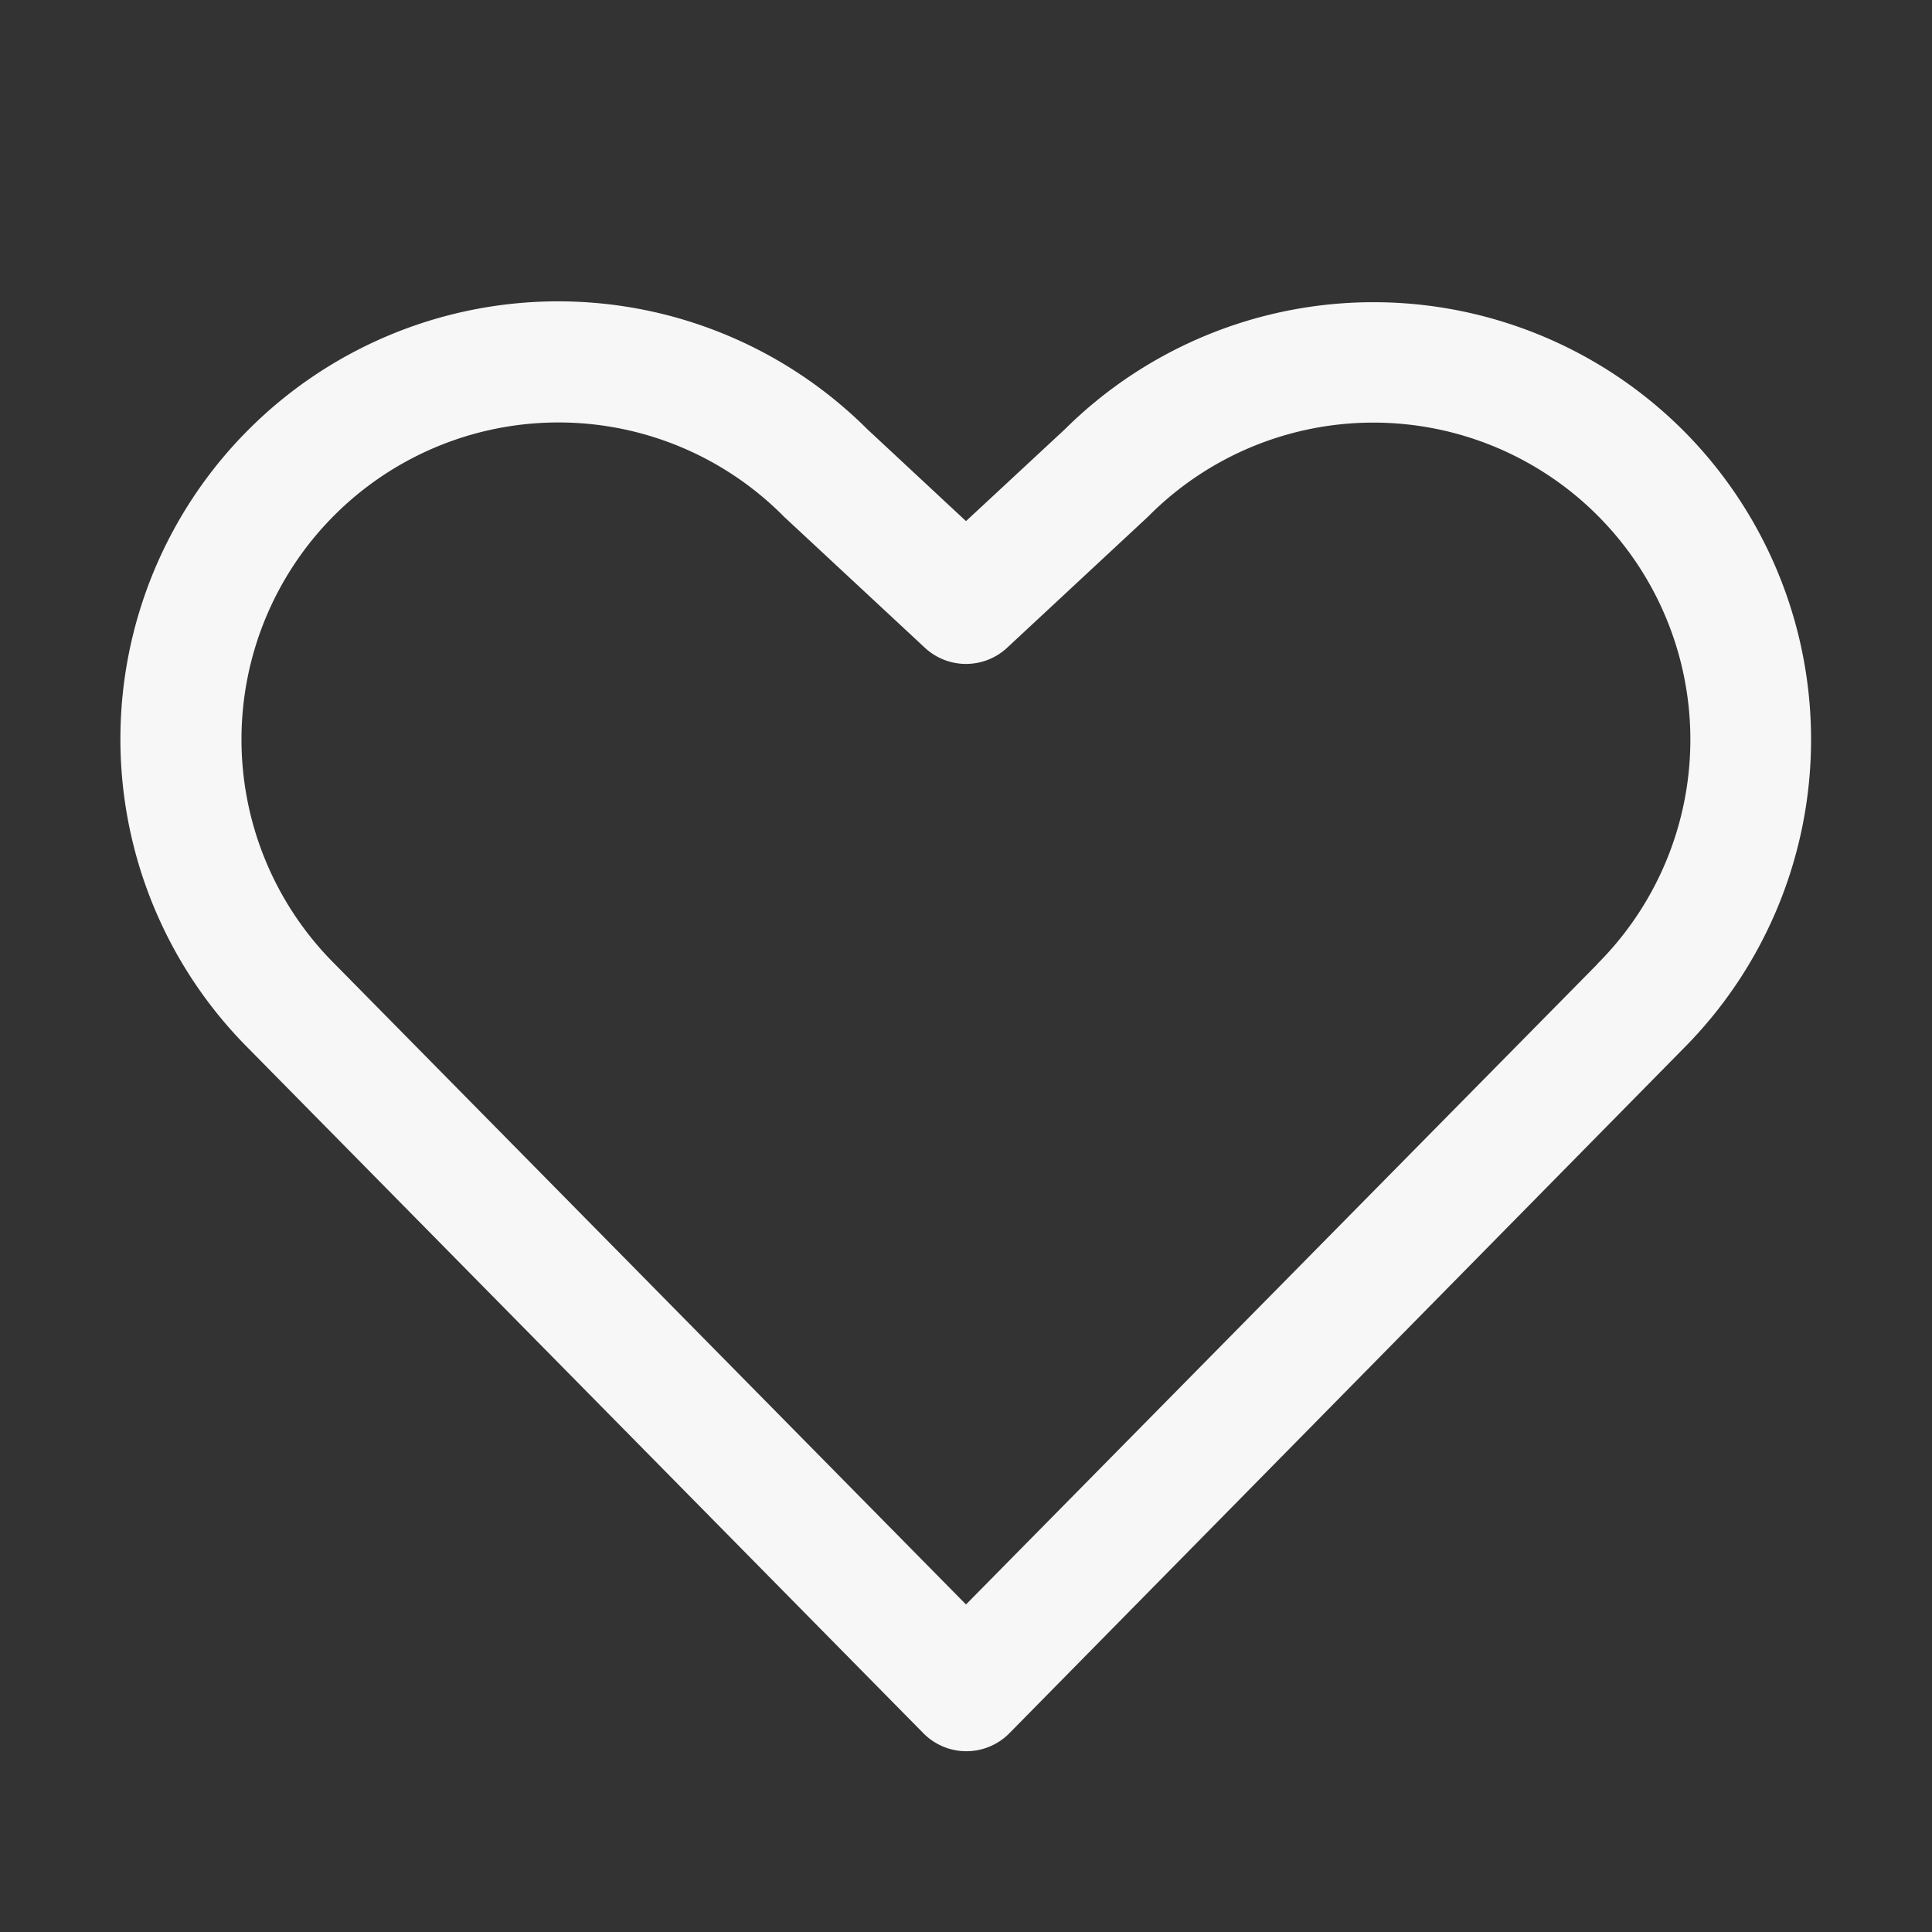 <svg xmlns="http://www.w3.org/2000/svg" width="32" height="32" fill="#f7f7f7" viewBox="0 0 256 256"><rect x="0" y="0" width="256" height="256" fill="#333333" stroke="none"/><path d="M223,57a58.07,58.07,0,0,0-81.92-.1L128,69.05,114.91,56.86A58,58,0,0,0,33,139l89.35,90.66a8,8,0,0,0,11.4,0L223,139a58,58,0,0,0,0-82Zm-11.35,70.76L128,212.6,44.3,127.68a42,42,0,0,1,59.4-59.4l.2.2,18.65,17.35a8,8,0,0,0,10.9,0L152.1,68.48l.2-.2a42,42,0,1,1,59.36,59.44Z"></path></svg>